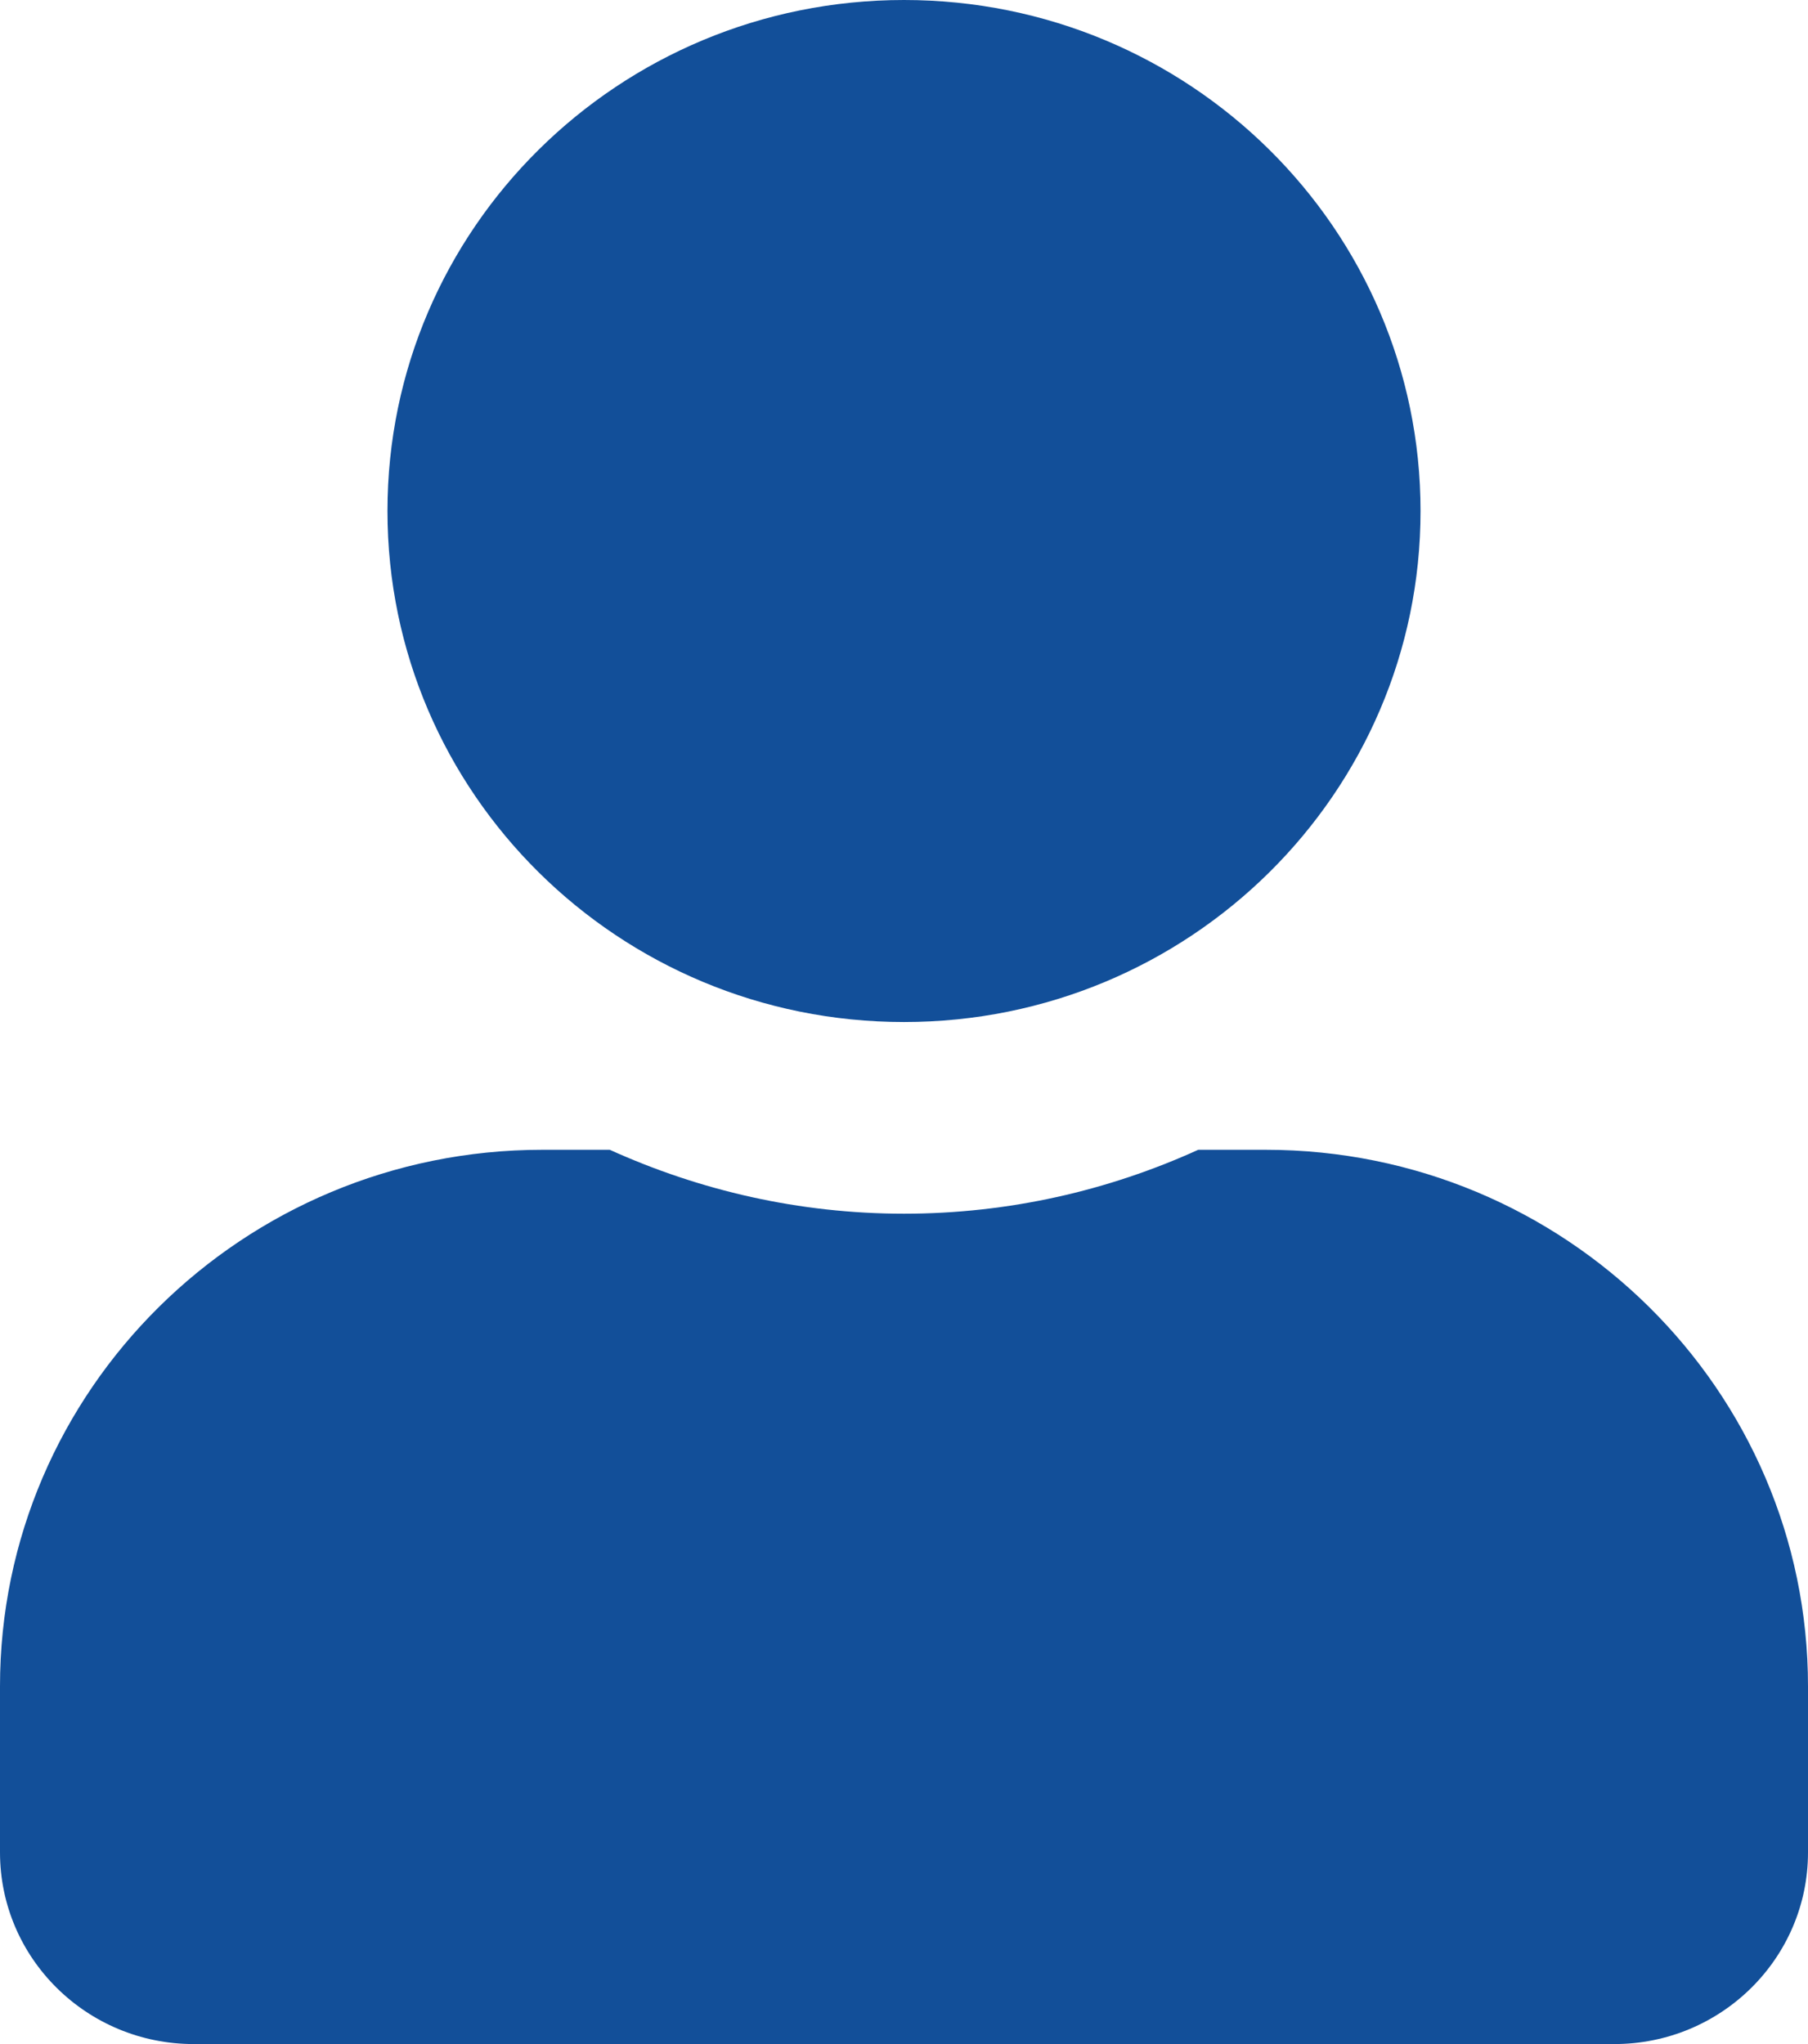 <svg width="23" height="26" viewBox="0 0 23 26" fill="none" xmlns="http://www.w3.org/2000/svg">
<path d="M11.5 13C15.13 13 18.071 10.09 18.071 6.5C18.071 2.91 15.13 0 11.5 0C7.87 0 4.929 2.91 4.929 6.5C4.929 10.09 7.87 13 11.5 13ZM16.1 14.625H15.243C14.103 15.143 12.835 15.438 11.5 15.438C10.165 15.438 8.902 15.143 7.757 14.625H6.9C3.091 14.625 0 17.682 0 21.45V23.562C0 24.908 1.104 26 2.464 26H20.536C21.896 26 23 24.908 23 23.562V21.45C23 17.682 19.909 14.625 16.1 14.625Z" fill="#124F99"/>
</svg>
